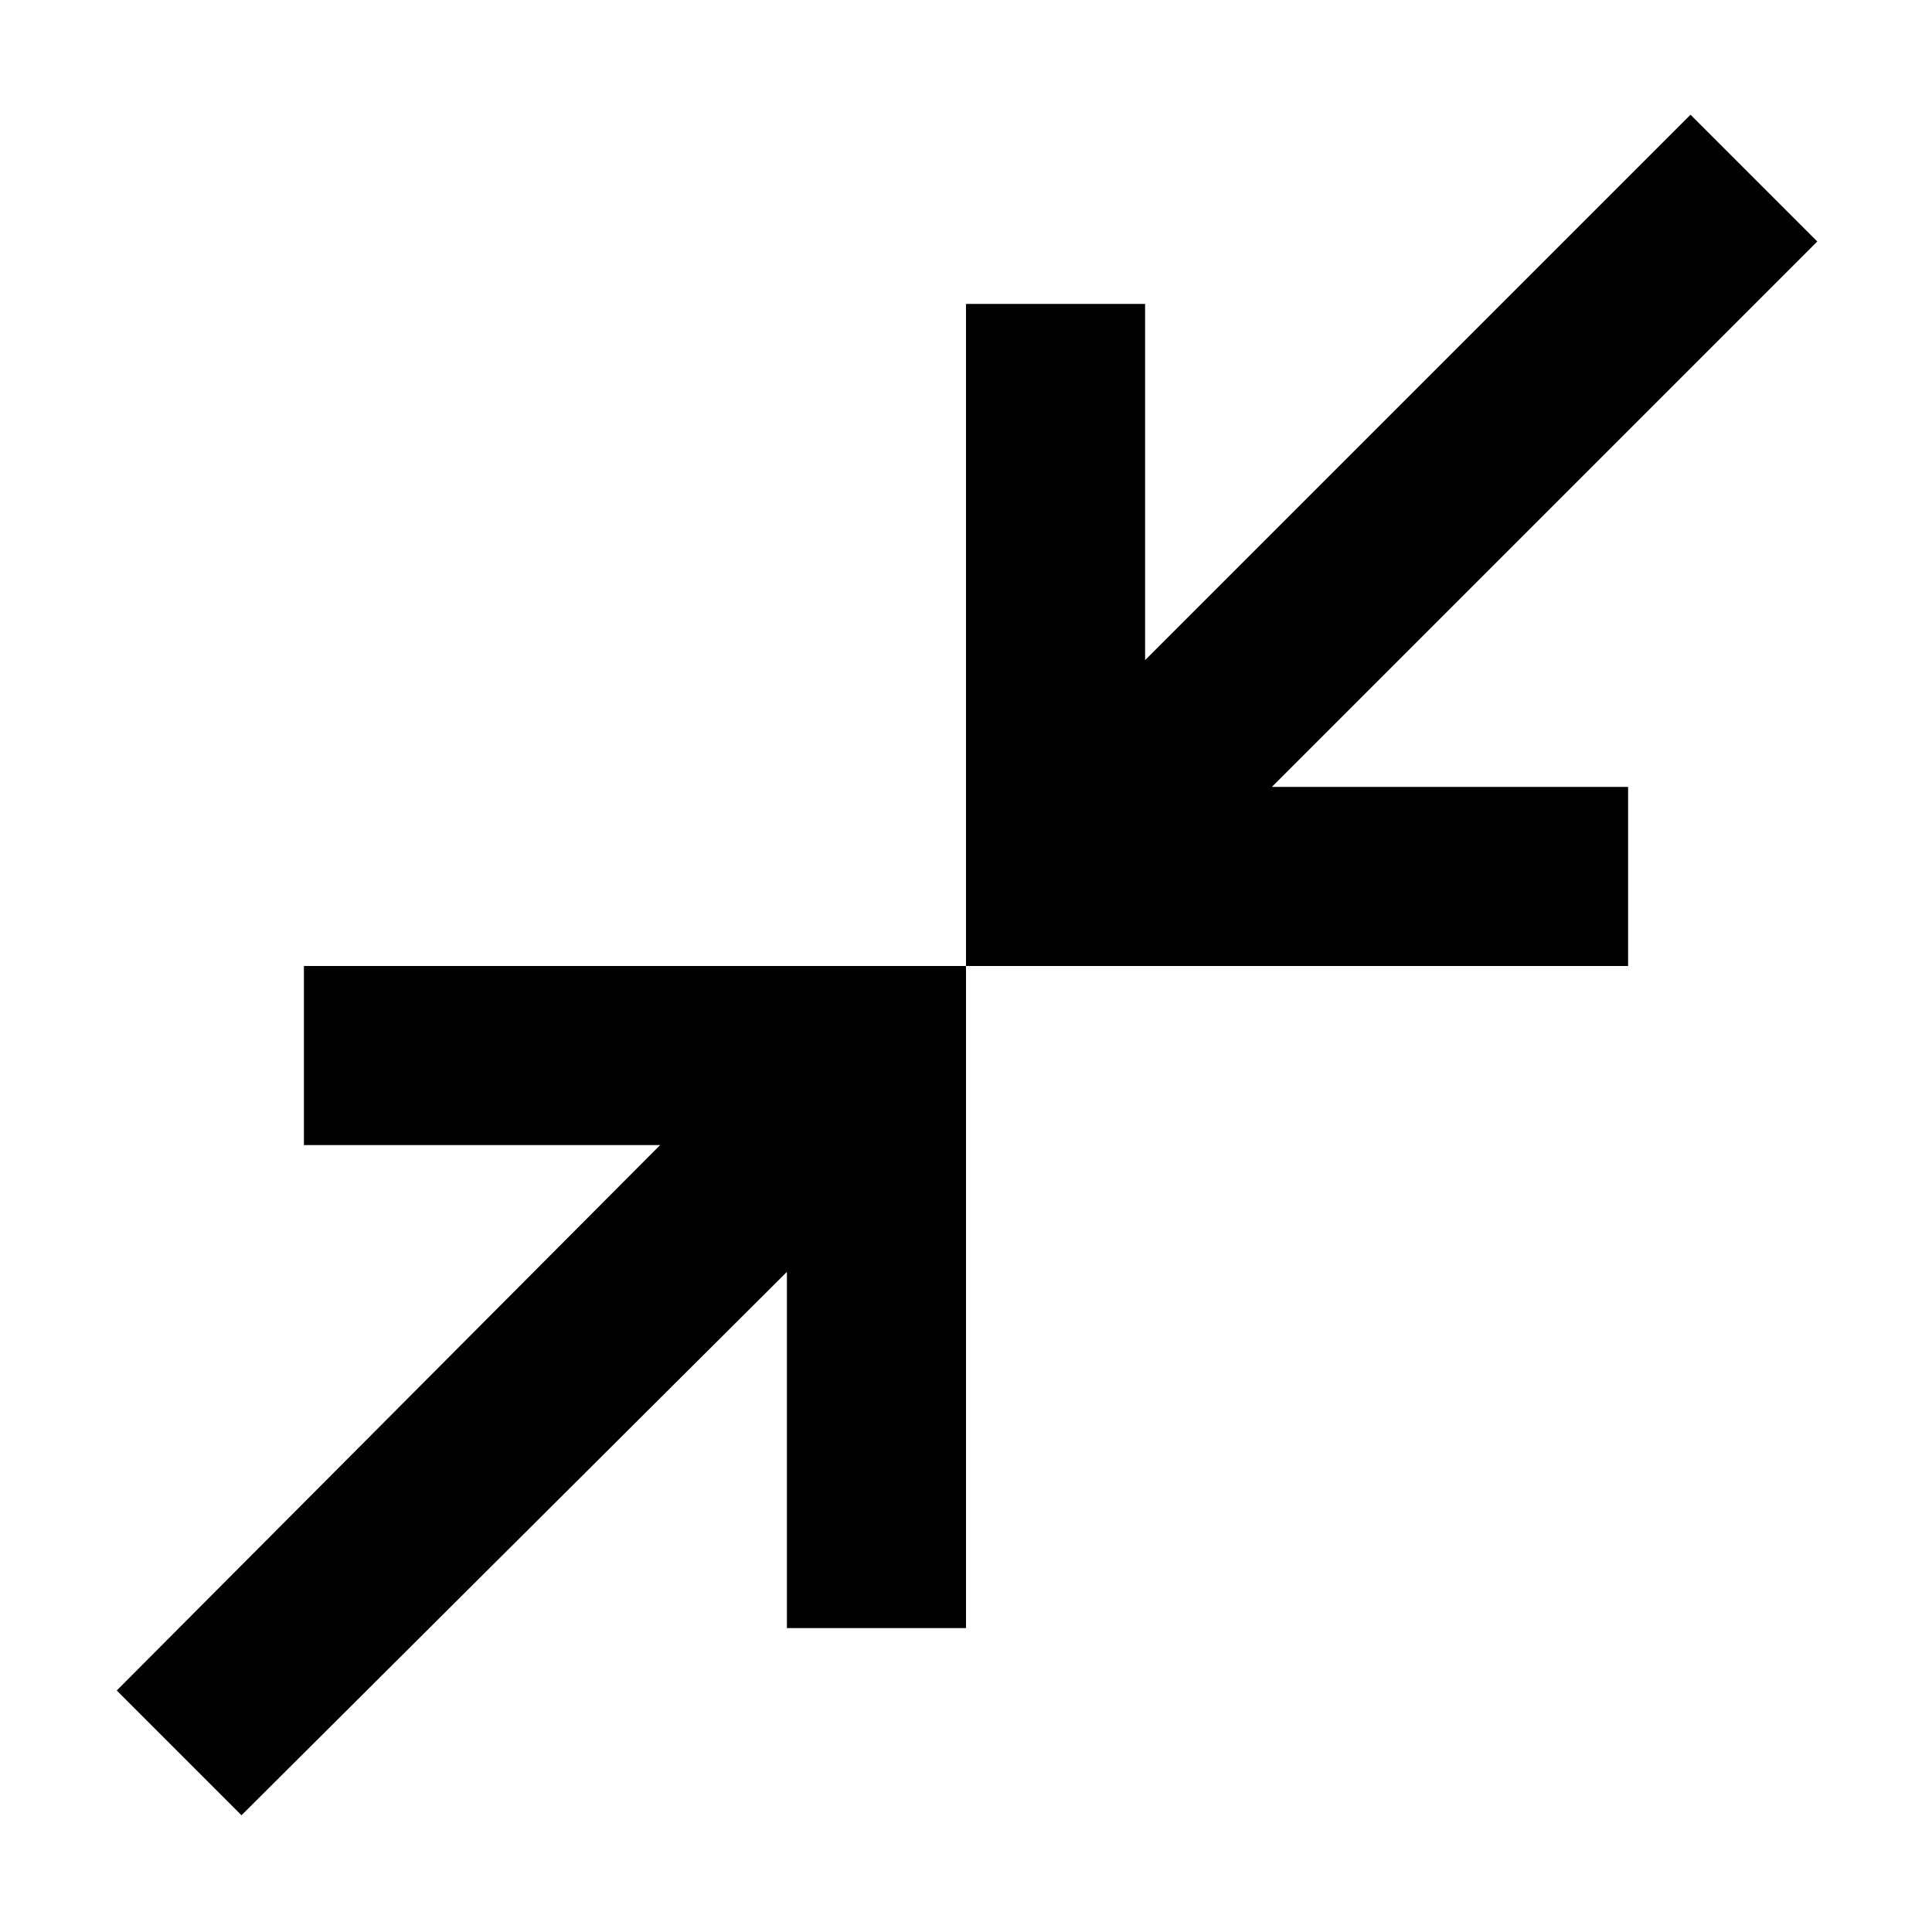 <svg xmlns="http://www.w3.org/2000/svg" height="40" width="40"><path d="M5 37.583 2.417 35l11.25-11.292H6.292V20H20v13.708h-3.708v-7.375ZM20 20V6.292h3.708v7.375L35 2.375 37.625 5 26.333 16.292h7.375V20Z"/></svg>